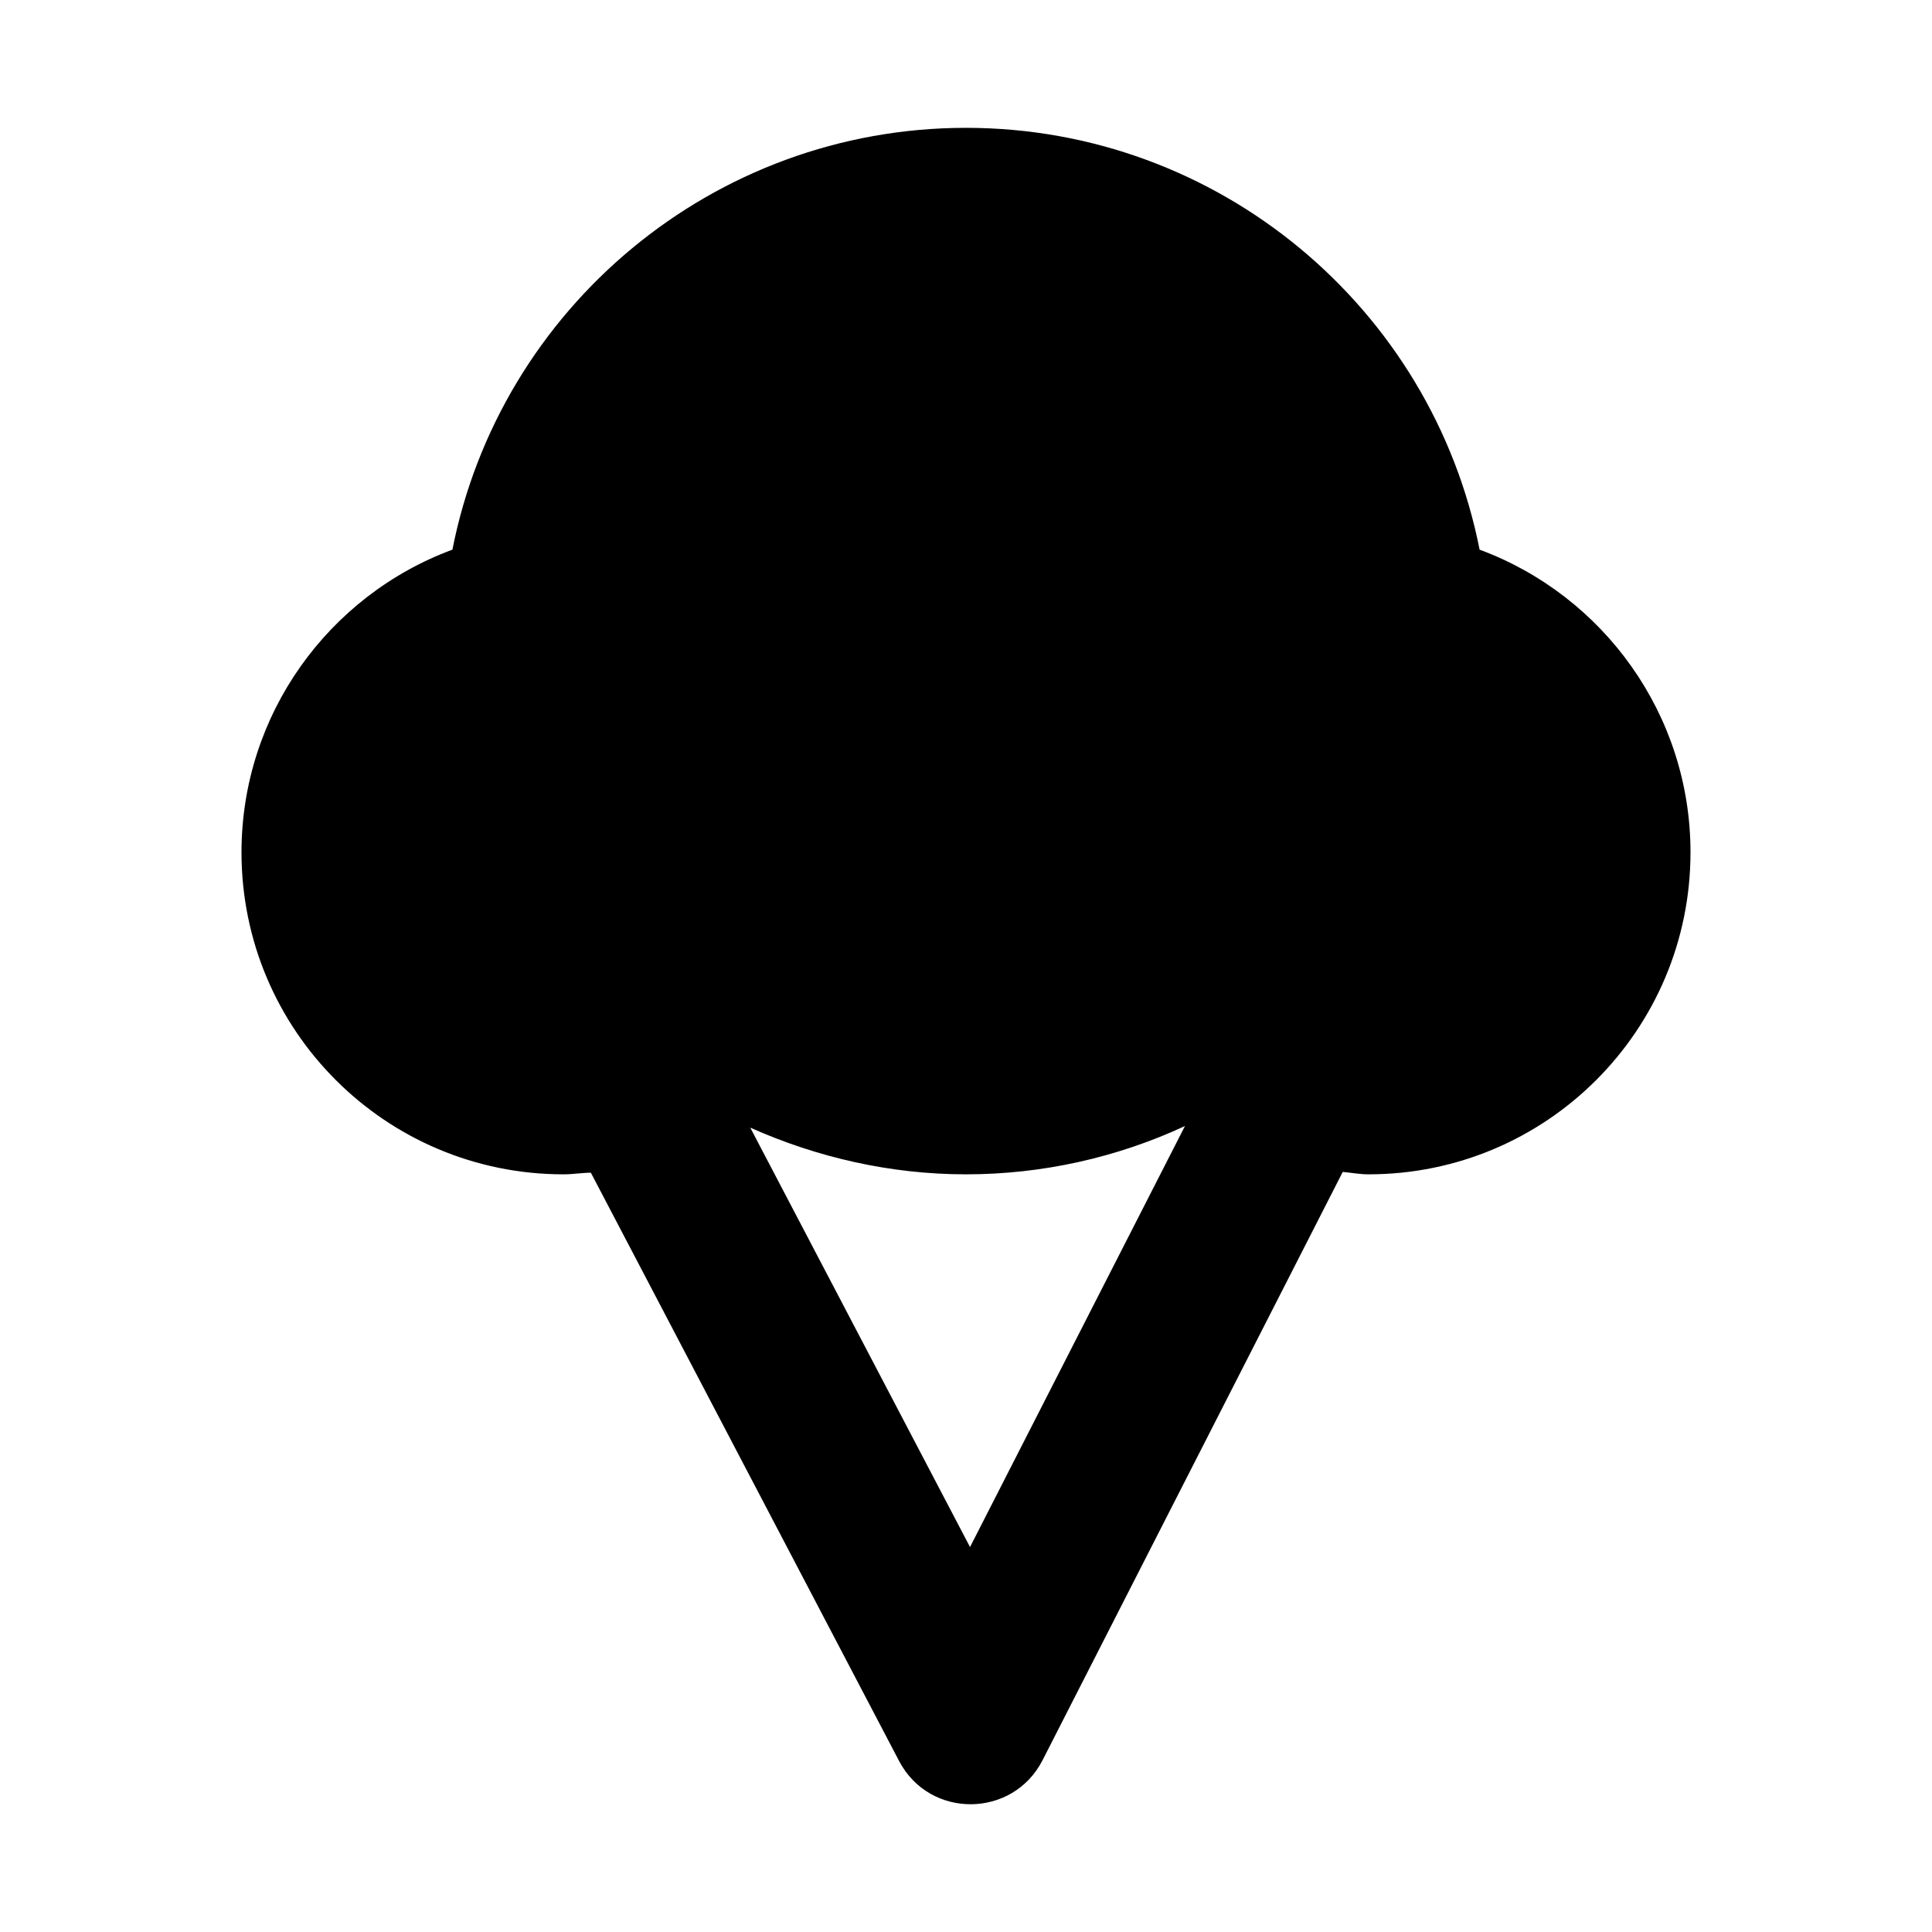 <svg width="24" height="24" viewBox="0 0 24 24"  xmlns="http://www.w3.org/2000/svg">
<path d="M18.38 6.828C17.79 3.828 15.14 1.588 12 1.588C8.86 1.588 6.21 3.828 5.62 6.828C4.08 7.398 3 8.878 3 10.588C3 12.798 4.79 14.588 7 14.588C7.12 14.588 7.23 14.568 7.34 14.568L11.17 21.878C11.55 22.598 12.58 22.588 12.95 21.868L16.68 14.558C16.79 14.568 16.89 14.588 17 14.588C19.21 14.588 21 12.798 21 10.588C21 8.878 19.92 7.398 18.38 6.828ZM12.05 19.218L9.32 14.008C10.15 14.378 11.06 14.588 12 14.588C12.95 14.588 13.88 14.378 14.72 13.988L12.05 19.218Z" />
</svg>
